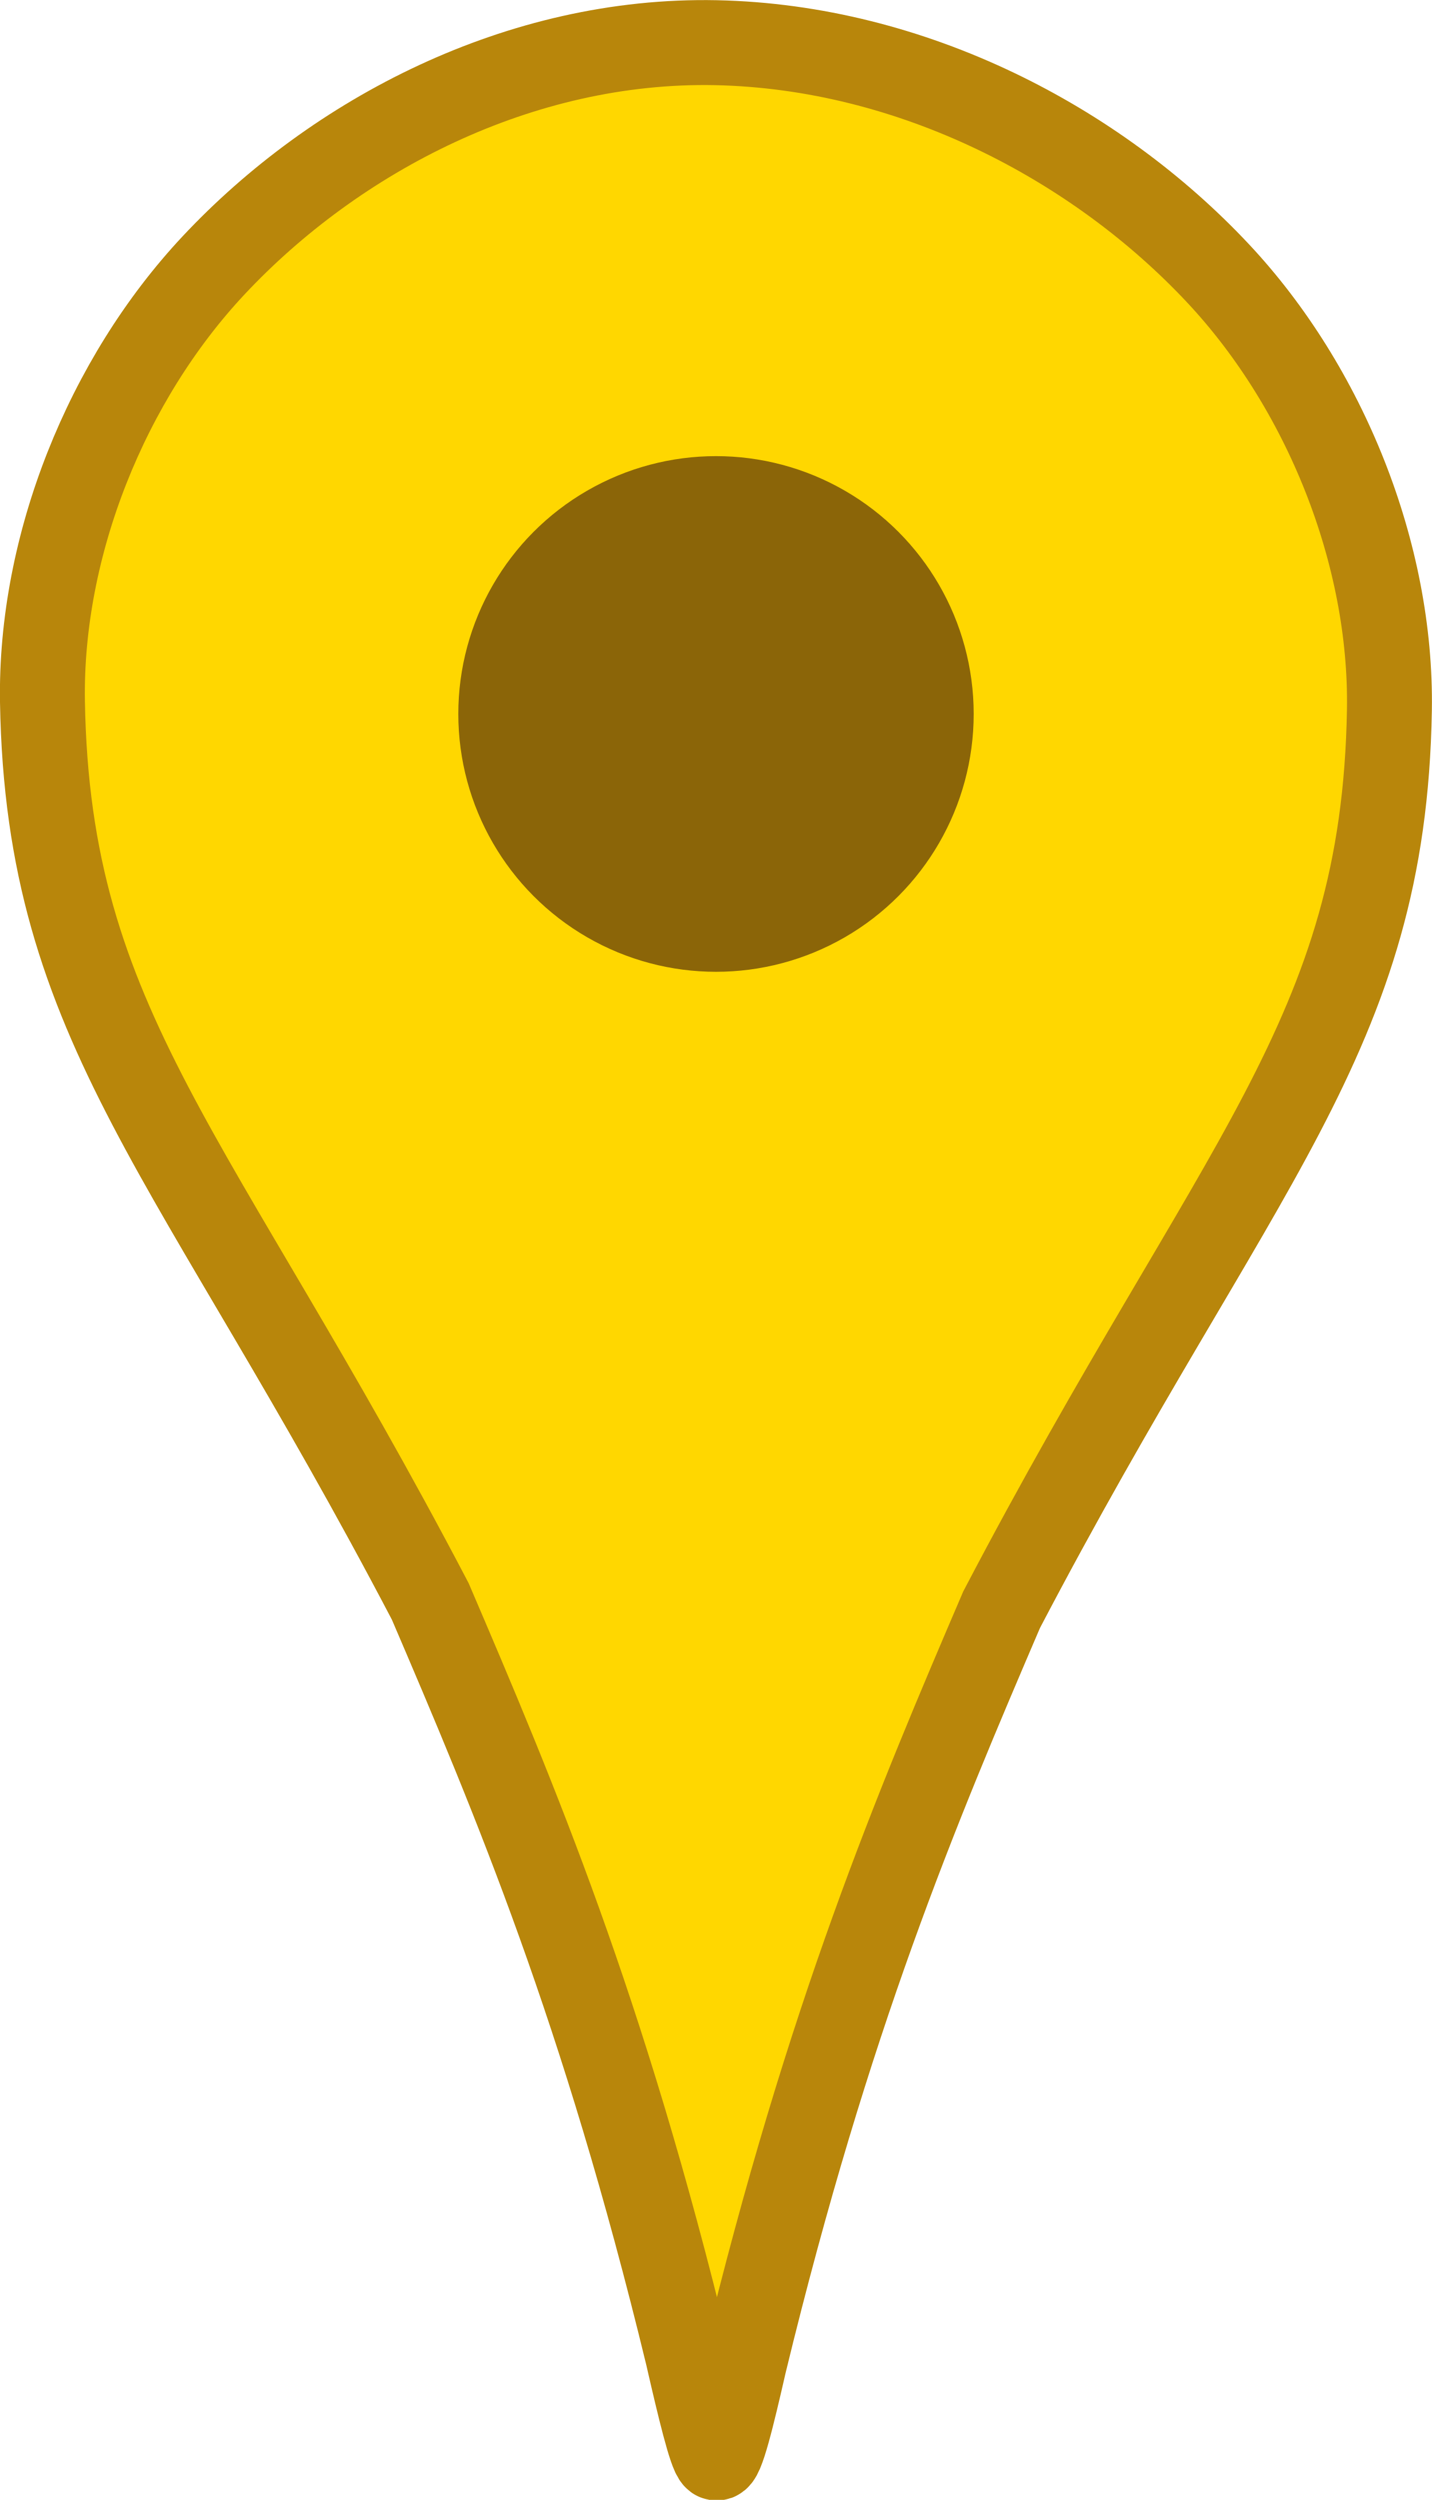 <?xml version="1.0" encoding="UTF-8" standalone="no"?>
<!-- Created with Inkscape (http://www.inkscape.org/) -->

<svg
   width="5.644mm"
   height="9.847mm"
   viewBox="0 0 20 34.892"
   id="svg3455"
   version="1.1"
   xmlns="http://www.w3.org/2000/svg">
  <g
     id="layer1"
     transform="translate(-814.596,-274.386)">
    <path
       id="path4337-3"
       d="m 817.579,278.089 c -1.492,1.592 -2.426,3.911 -2.39,6.092 0.076,4.558 2.13,6.284 5.416,12.557 1.184,2.761 2.419,5.682 3.594,10.52 0.163,0.714 0.323,1.377 0.396,1.434 0.074,0.058 0.233,-0.608 0.396,-1.321 1.175,-4.838 2.41,-7.757 3.594,-10.517 3.286,-6.274 5.34,-7.999 5.416,-12.557 0.036,-2.181 -0.9,-4.503 -2.392,-6.095 -1.704,-1.819 -4.274,-3.164 -7.014,-3.221 -2.74,-0.056 -5.312,1.29 -7.016,3.108 z"
       style="display:inline;fill:#ffd700;fill-opacity:1;stroke:#b8860b;stroke-width:1.186;stroke-miterlimit:4;stroke-dasharray:none;stroke-opacity:1" />
    <circle
       r="3.599"
       cy="284.351"
       cx="824.596"
       id="path3049"
       style="display:inline;fill:#8b6508;fill-opacity:1;stroke-width:0" />
  </g>
</svg>
